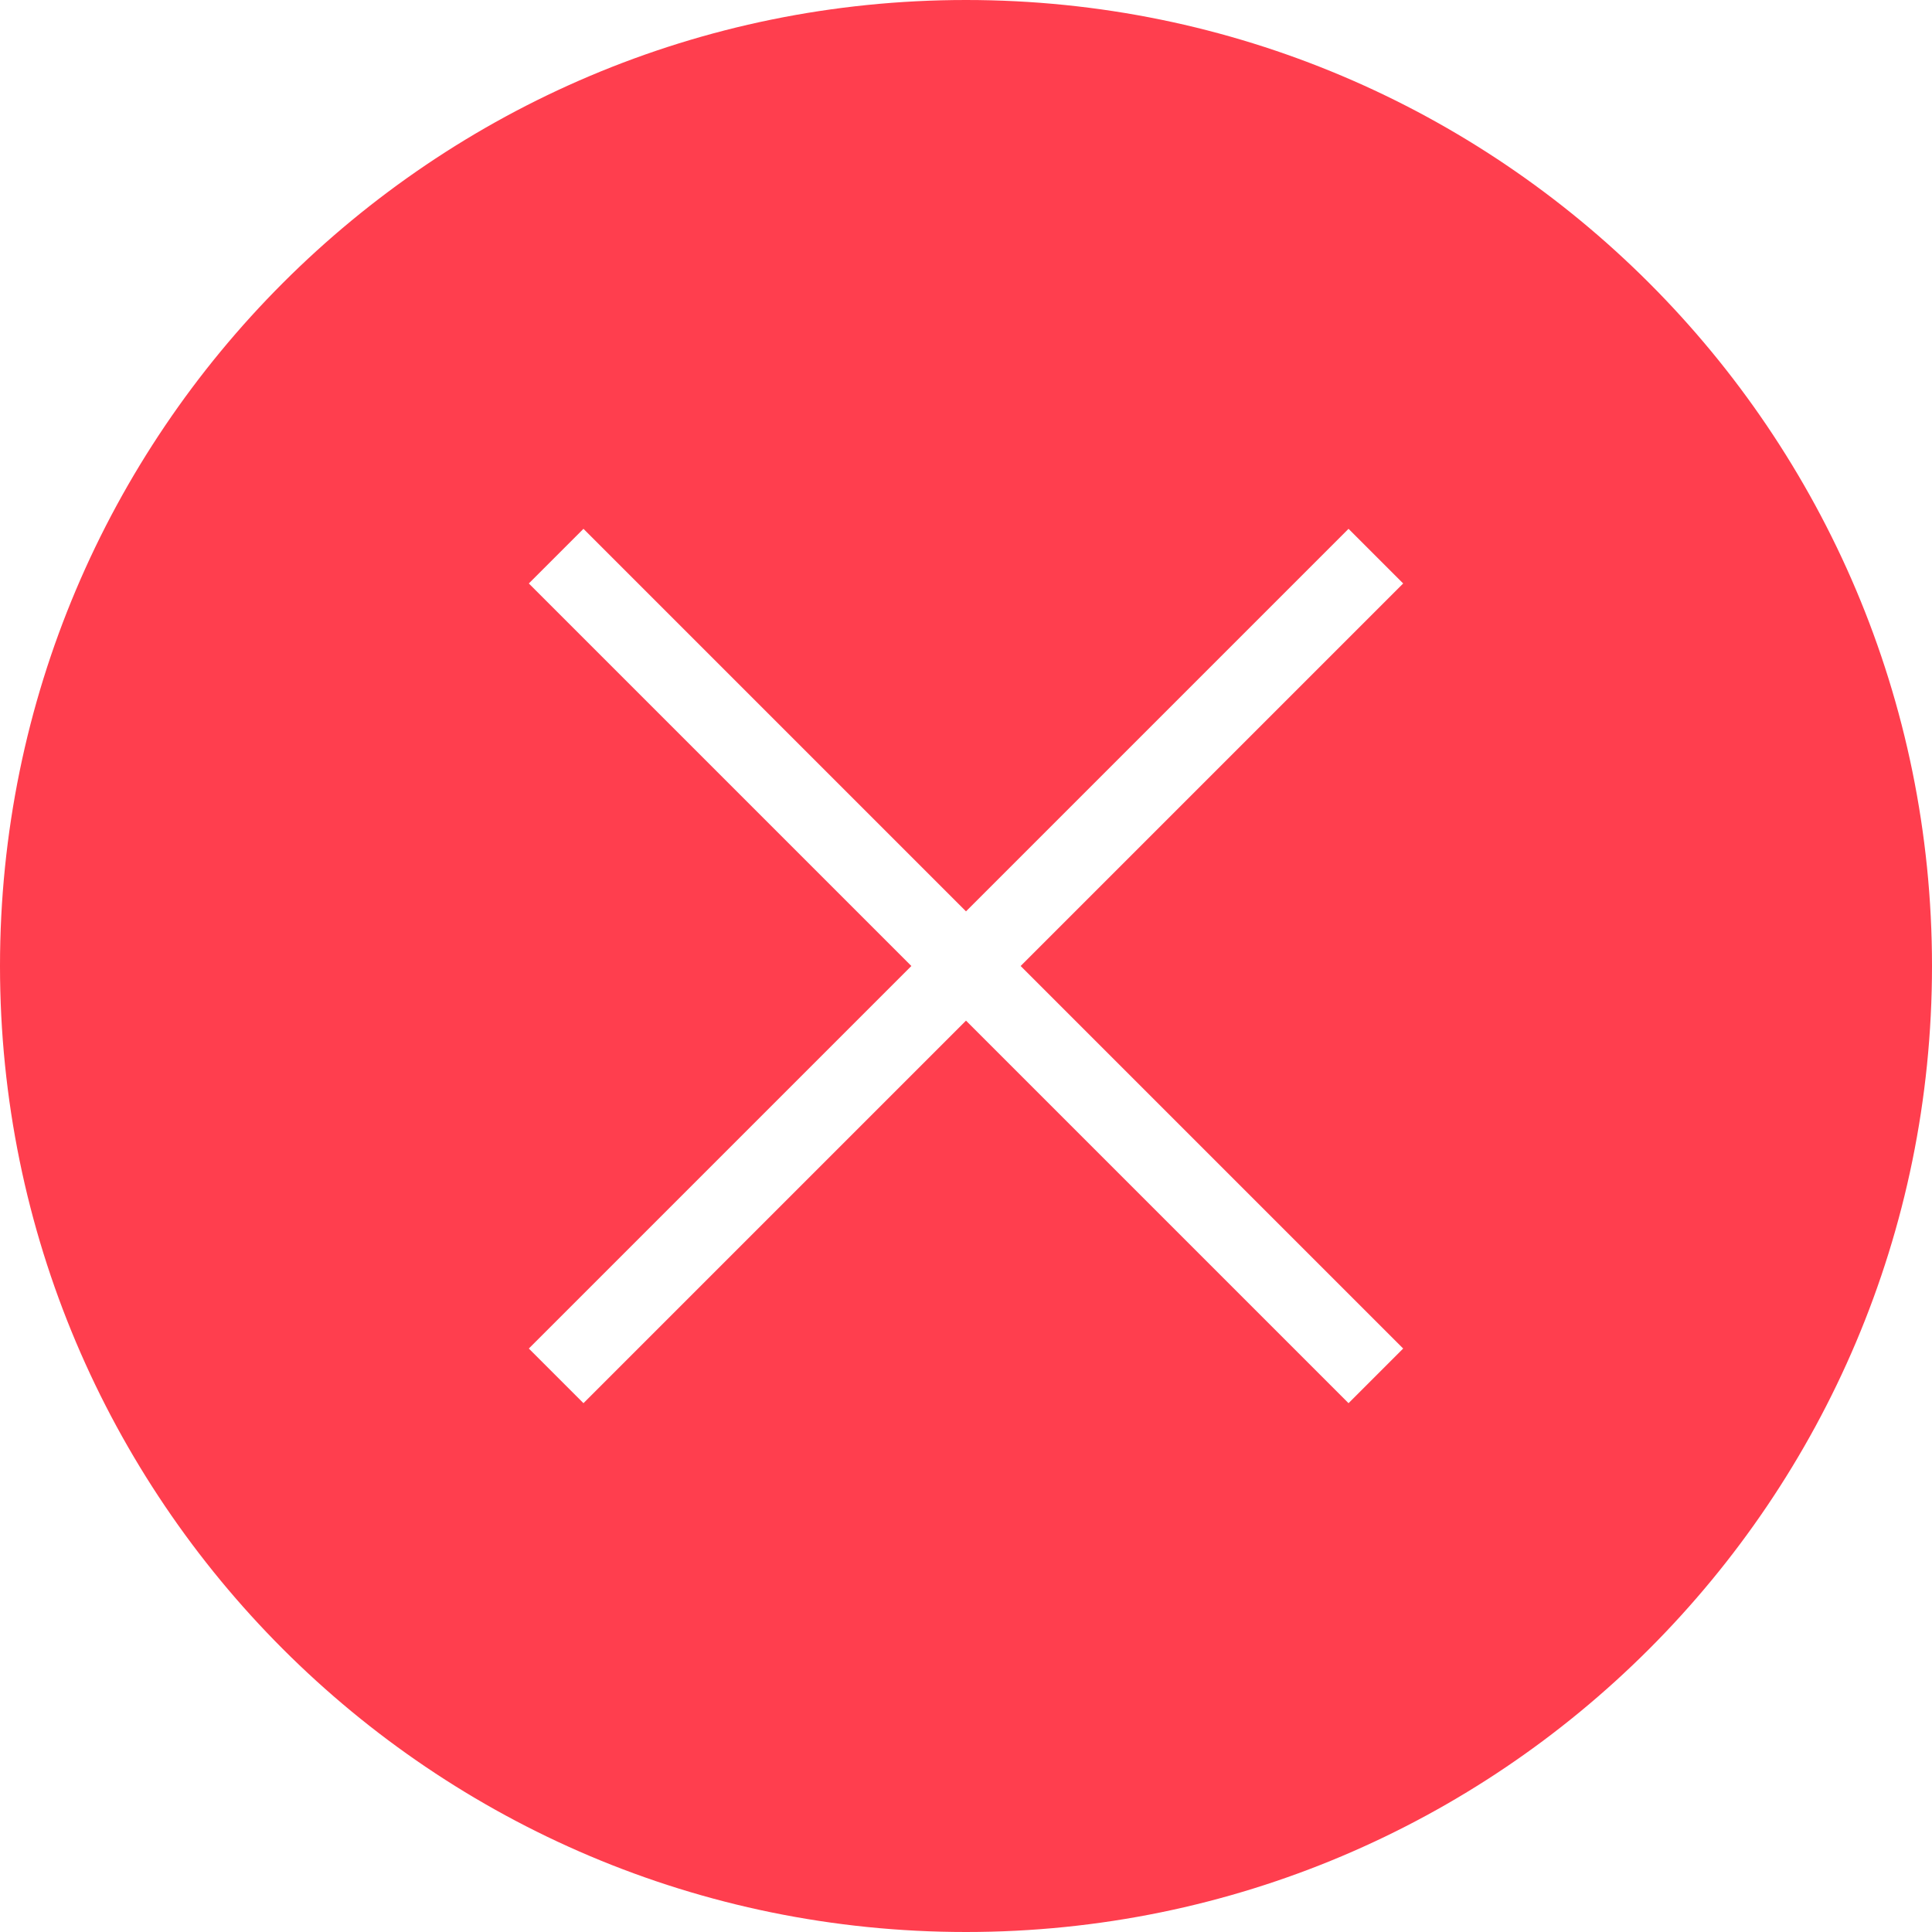 <?xml version="1.0" encoding="UTF-8" standalone="no"?>
<svg width="32px" height="32px" viewBox="0 0 32 32" version="1.1" xmlns="http://www.w3.org/2000/svg" xmlns:xlink="http://www.w3.org/1999/xlink">
    <!-- Generator: Sketch 48.2 (47327) - http://www.bohemiancoding.com/sketch -->
    <title>fksb@3x</title>
    <desc>Created with Sketch.</desc>
    <defs></defs>
    <g id="07订单支付失败" stroke="none" stroke-width="1" fill="none" fill-rule="evenodd" transform="translate(-172, -99)">
        <g id="fksb" transform="translate(172, 99)" fill="#FF3E4E" fill-rule="nonzero">
            <path d="M16,32 C7.163,32 0,24.837 0,16 C0,7.163 7.163,0 16,0 C24.837,0 32,7.163 32,16 C32,24.837 24.837,32 16,32 Z M23.241,9.664 L22.336,8.759 L16,15.095 L9.664,8.759 L8.759,9.664 L15.095,16 L8.759,22.336 L9.664,23.241 L16,16.905 L22.336,23.241 L23.241,22.336 L16.905,16 L23.241,9.664 Z" id="Shape"></path>
        </g>
    </g>
</svg>